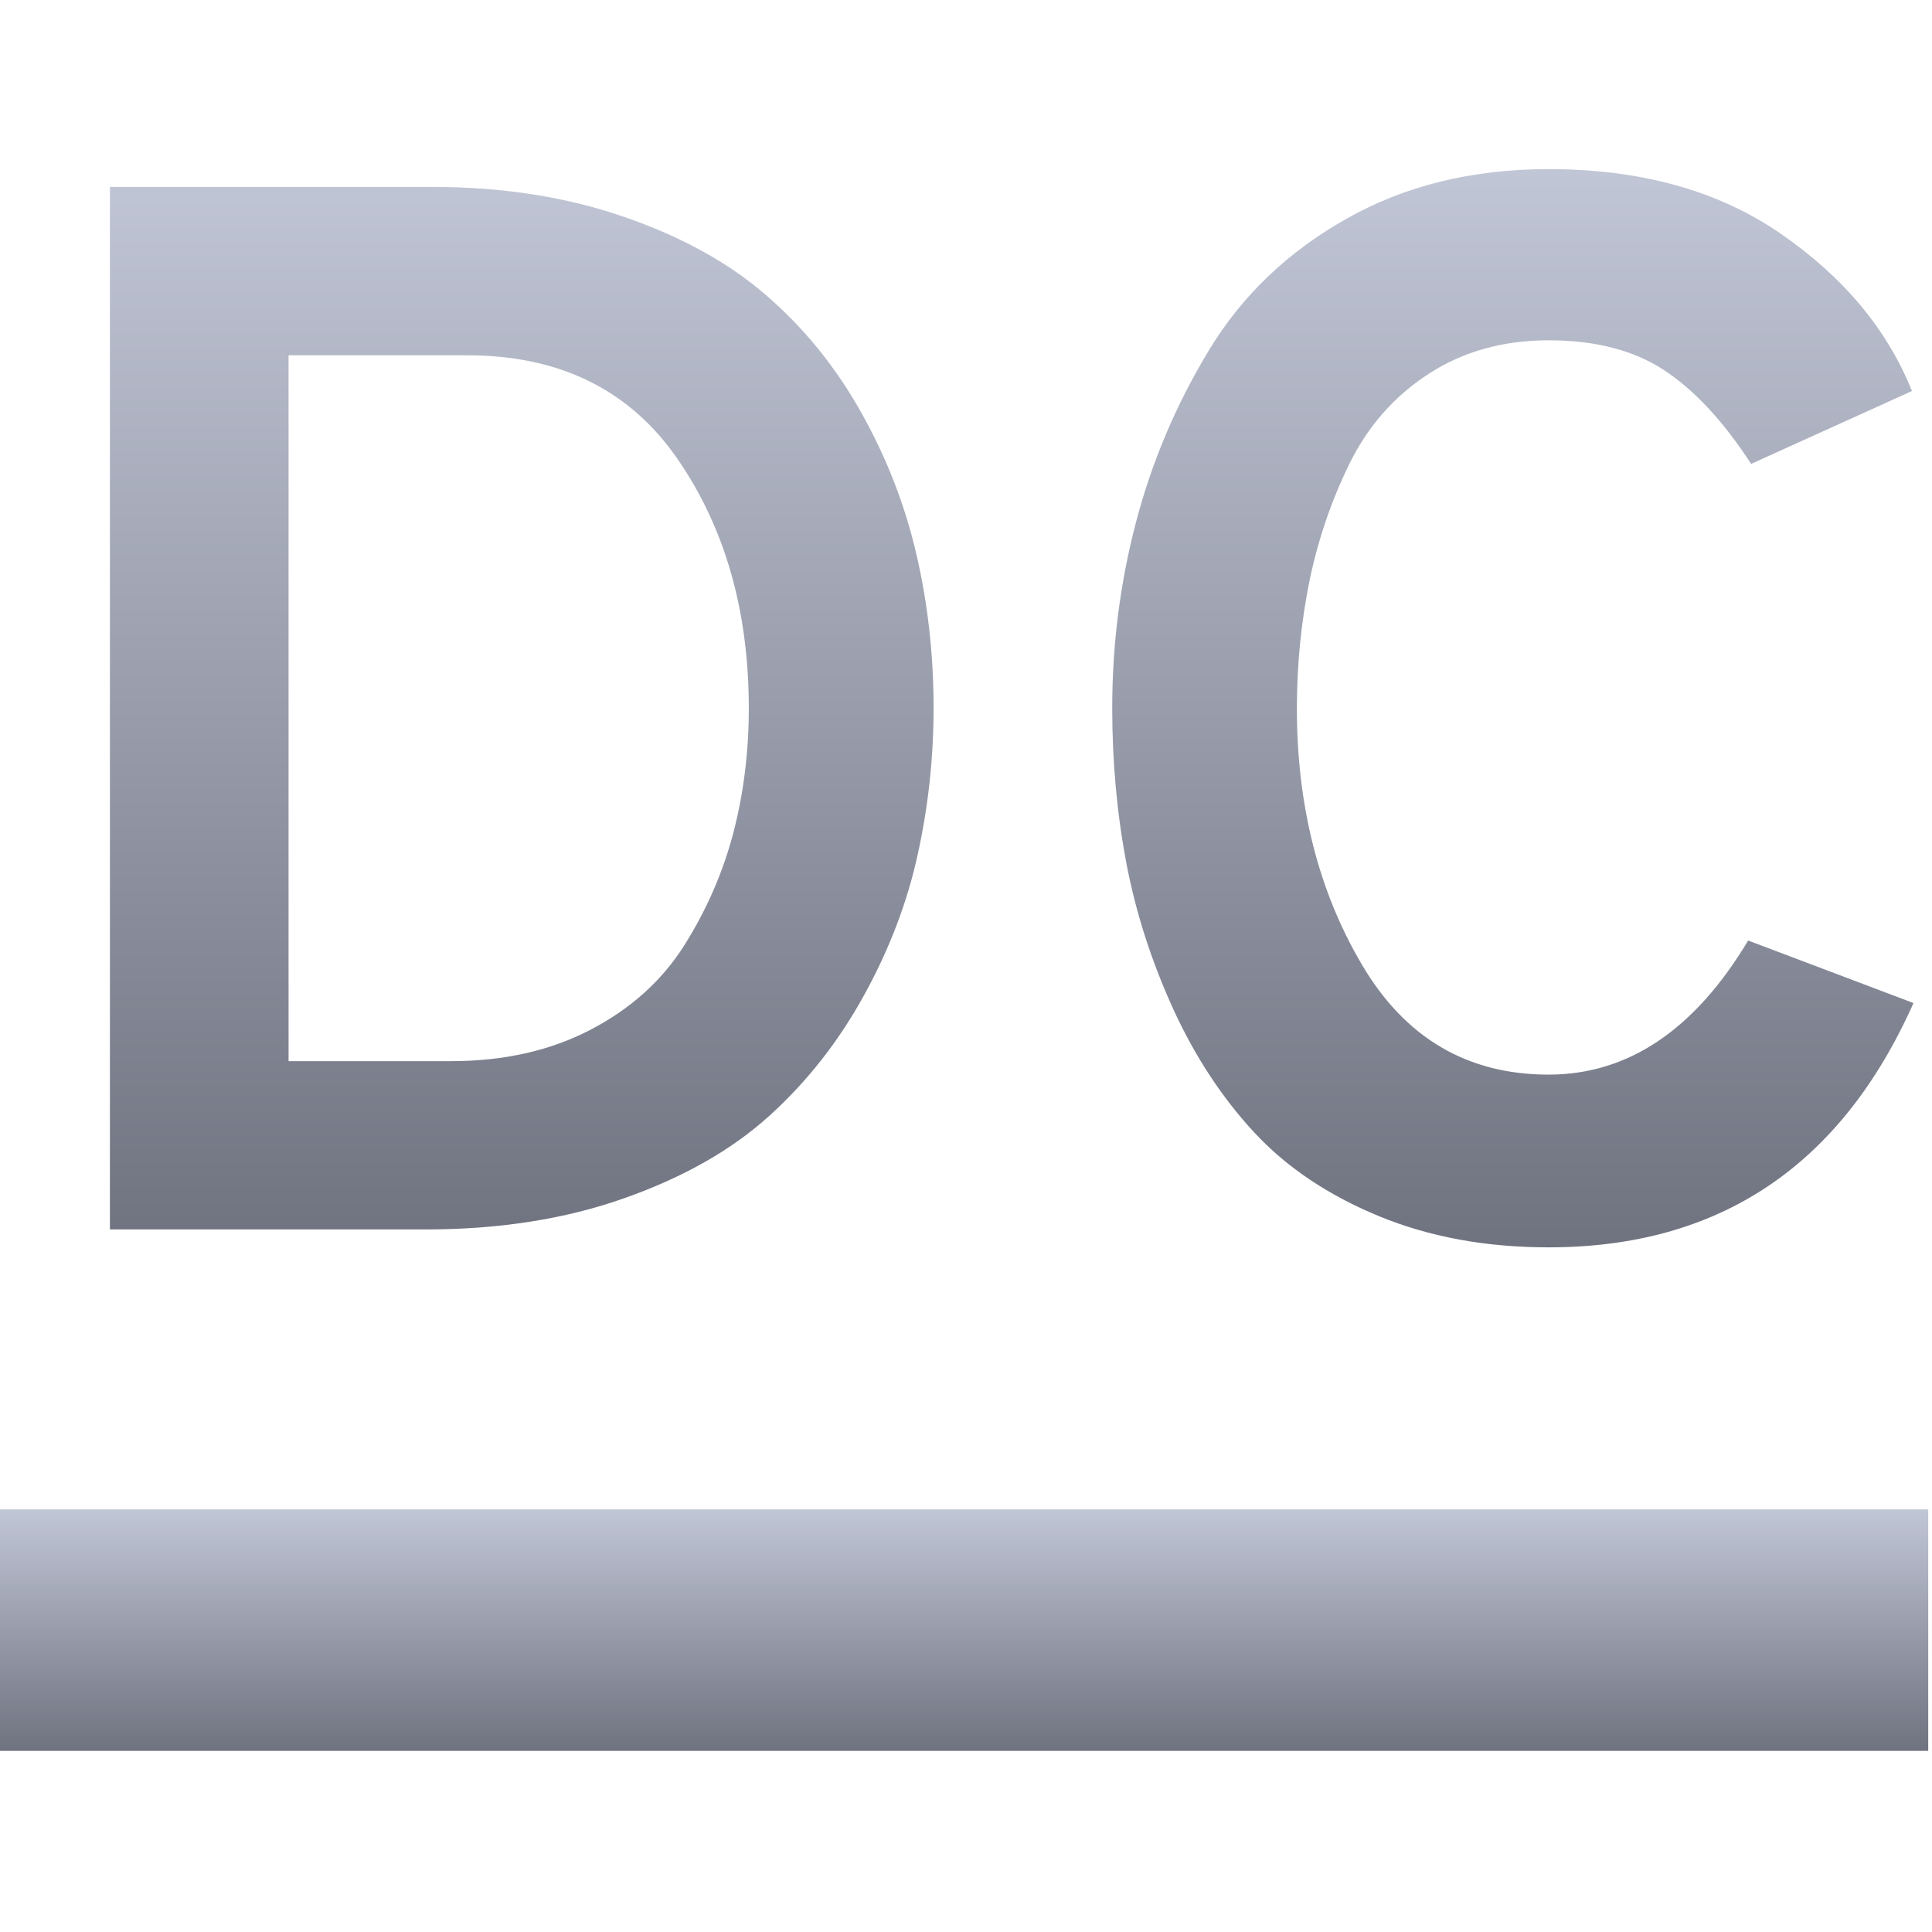 <svg xmlns="http://www.w3.org/2000/svg" xmlns:xlink="http://www.w3.org/1999/xlink" width="64" height="64" viewBox="0 0 64 64" version="1.1"><defs><linearGradient id="linear0" gradientUnits="userSpaceOnUse" x1="0" y1="0" x2="0" y2="1" gradientTransform="matrix(64,0,0,8,-0.125,50)"><stop offset="0" style="stop-color:#c1c6d6;stop-opacity:1;"/><stop offset="1" style="stop-color:#6f7380;stop-opacity:1;"/></linearGradient><linearGradient id="linear1" gradientUnits="userSpaceOnUse" x1="0" y1="0" x2="0" y2="1" gradientTransform="matrix(59.746,0,0,35.719,3.641,5.602)"><stop offset="0" style="stop-color:#c1c6d6;stop-opacity:1;"/><stop offset="1" style="stop-color:#6f7380;stop-opacity:1;"/></linearGradient></defs><g id="surface1"><path style=" stroke:none;fill-rule:evenodd;fill:url(#linear0);" d="M -0.125 50 L 63.875 50 L 63.875 58 L -0.125 58 Z M -0.125 50 "/><path style=" stroke:none;fill-rule:evenodd;fill:url(#linear1);" d="M 3.641 40.727 L 3.641 6.191 L 14.297 6.191 C 16.633 6.191 18.754 6.52 20.66 7.18 C 22.57 7.836 24.148 8.707 25.395 9.793 C 26.648 10.879 27.691 12.168 28.531 13.668 C 29.371 15.164 29.977 16.727 30.355 18.352 C 30.734 19.98 30.926 21.684 30.926 23.461 C 30.926 25.105 30.75 26.719 30.402 28.297 C 30.059 29.875 29.469 31.43 28.629 32.957 C 27.789 34.488 26.746 35.82 25.496 36.953 C 24.246 38.09 22.641 39 20.684 39.691 C 18.73 40.383 16.535 40.727 14.102 40.727 Z M 9.559 35.152 L 14.941 35.152 C 16.68 35.152 18.219 34.809 19.551 34.117 C 20.883 33.426 21.918 32.496 22.66 31.328 C 23.398 30.16 23.941 28.918 24.289 27.605 C 24.633 26.289 24.805 24.906 24.805 23.461 C 24.805 20.234 24.016 17.48 22.438 15.195 C 20.855 12.91 18.539 11.77 15.48 11.77 L 9.559 11.77 Z M 51.301 41.32 C 49.227 41.32 47.352 40.977 45.676 40.285 C 44 39.594 42.625 38.672 41.555 37.52 C 40.488 36.371 39.59 35.008 38.867 33.43 C 38.145 31.848 37.625 30.234 37.312 28.594 C 37 26.945 36.844 25.234 36.844 23.461 C 36.844 21.355 37.105 19.301 37.633 17.293 C 38.16 15.285 38.965 13.387 40.051 11.598 C 41.137 9.801 42.648 8.352 44.59 7.254 C 46.531 6.152 48.766 5.602 51.301 5.602 C 54.359 5.602 56.926 6.316 58.996 7.746 C 61.066 9.176 62.516 10.91 63.336 12.953 L 58.008 15.367 C 57.09 13.953 56.125 12.918 55.125 12.262 C 54.121 11.602 52.848 11.273 51.301 11.273 C 49.789 11.273 48.465 11.645 47.328 12.383 C 46.191 13.121 45.32 14.109 44.711 15.344 C 44.105 16.578 43.66 17.879 43.379 19.238 C 43.102 20.605 42.961 22.012 42.961 23.461 C 42.961 26.684 43.676 29.512 45.109 31.945 C 46.539 34.379 48.602 35.598 51.301 35.598 C 53.934 35.598 56.137 34.117 57.91 31.156 L 63.387 33.227 C 60.984 38.621 56.957 41.32 51.301 41.32 Z M 51.301 41.32 "/></g></svg>
